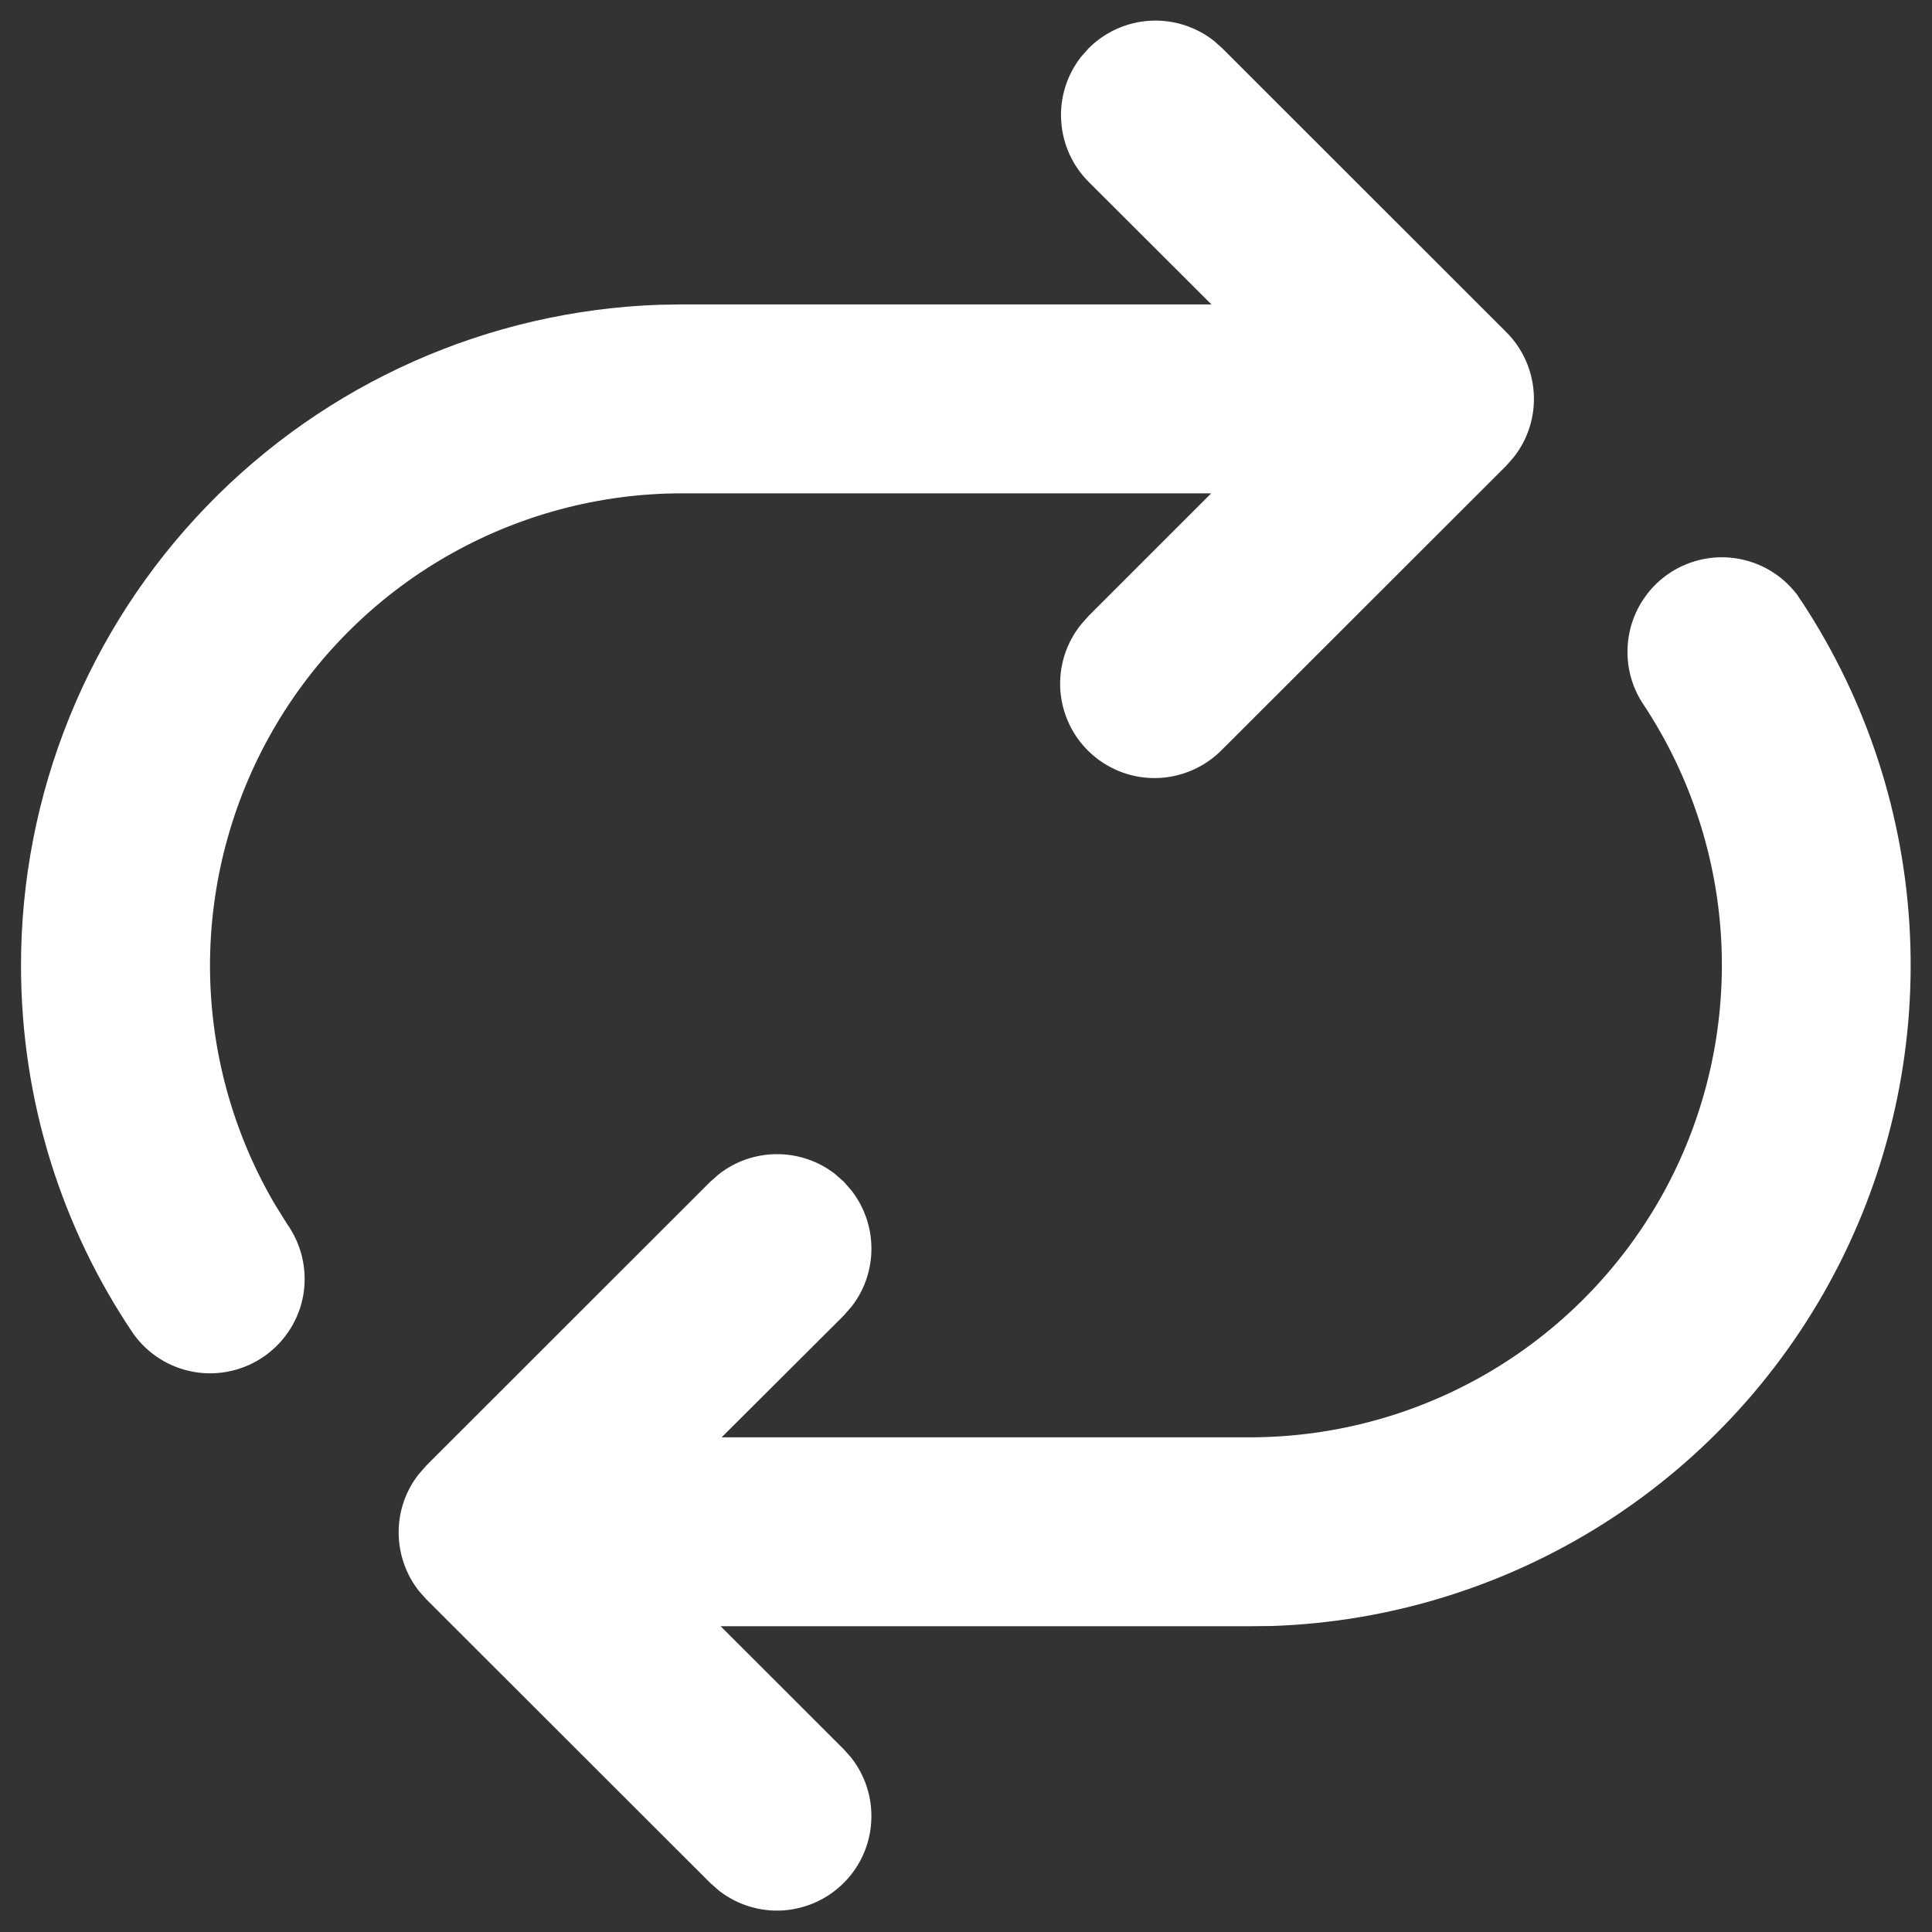 <svg width="23" height="23" viewBox="0 0 23 23" fill="none" xmlns="http://www.w3.org/2000/svg">
<rect x="0" y="0" width="23" height="23" fill="#333333" stroke="none"/>
<path d="M14.551 0.575L14.453 0.487C14.237 0.317 13.965 0.231 13.69 0.247C13.415 0.263 13.155 0.38 12.96 0.575L12.873 0.673C12.702 0.889 12.616 1.161 12.633 1.436C12.649 1.711 12.765 1.97 12.96 2.165L14.422 3.624H8.124L7.854 3.628C5.814 3.698 3.881 4.557 2.463 6.024C1.044 7.491 0.251 9.451 0.25 11.492C0.25 13.118 0.743 14.629 1.588 15.879C1.761 16.121 2.024 16.285 2.318 16.334C2.612 16.383 2.914 16.312 3.156 16.139C3.399 15.965 3.563 15.703 3.612 15.409C3.66 15.114 3.59 14.813 3.417 14.57L3.265 14.325C2.767 13.47 2.503 12.5 2.5 11.511C2.498 10.522 2.756 9.55 3.249 8.692C3.742 7.835 4.452 7.123 5.308 6.628C6.164 6.133 7.136 5.872 8.125 5.873H14.419L12.96 7.332L12.873 7.43C12.69 7.654 12.601 7.941 12.624 8.229C12.648 8.518 12.781 8.787 12.998 8.979C13.214 9.171 13.497 9.273 13.786 9.262C14.075 9.251 14.349 9.129 14.551 8.922L17.933 5.543L18.019 5.445C18.19 5.229 18.276 4.958 18.259 4.683C18.243 4.408 18.127 4.148 17.932 3.954L14.551 0.575V0.575ZM21.385 7.068C21.241 6.883 21.043 6.747 20.818 6.681C20.594 6.614 20.354 6.619 20.132 6.696C19.91 6.772 19.718 6.916 19.583 7.107C19.447 7.298 19.374 7.527 19.375 7.762C19.375 7.997 19.447 8.214 19.569 8.393C20.128 9.24 20.447 10.223 20.493 11.237C20.538 12.252 20.309 13.259 19.828 14.154C19.346 15.048 18.632 15.795 17.761 16.316C16.889 16.836 15.893 17.111 14.877 17.111H8.591L10.046 15.66L10.14 15.552C10.293 15.354 10.376 15.11 10.374 14.859C10.373 14.608 10.288 14.365 10.133 14.168L10.046 14.069L9.94 13.975C9.741 13.821 9.497 13.739 9.245 13.74C8.994 13.741 8.751 13.826 8.554 13.982L8.455 14.069L5.074 17.448L4.981 17.555C4.827 17.753 4.744 17.997 4.746 18.248C4.747 18.499 4.832 18.743 4.987 18.94L5.074 19.038L8.455 22.416L8.562 22.51C8.779 22.678 9.05 22.761 9.324 22.743C9.597 22.724 9.855 22.607 10.048 22.412C10.242 22.217 10.357 21.958 10.372 21.684C10.388 21.41 10.303 21.14 10.133 20.924L10.046 20.826L8.579 19.36H14.875L15.145 19.357C16.552 19.309 17.92 18.884 19.108 18.127C20.294 17.37 21.257 16.308 21.894 15.053C22.531 13.797 22.82 12.394 22.73 10.989C22.641 9.584 22.176 8.228 21.384 7.064V7.068H21.385Z" fill="white"/>
</svg>
